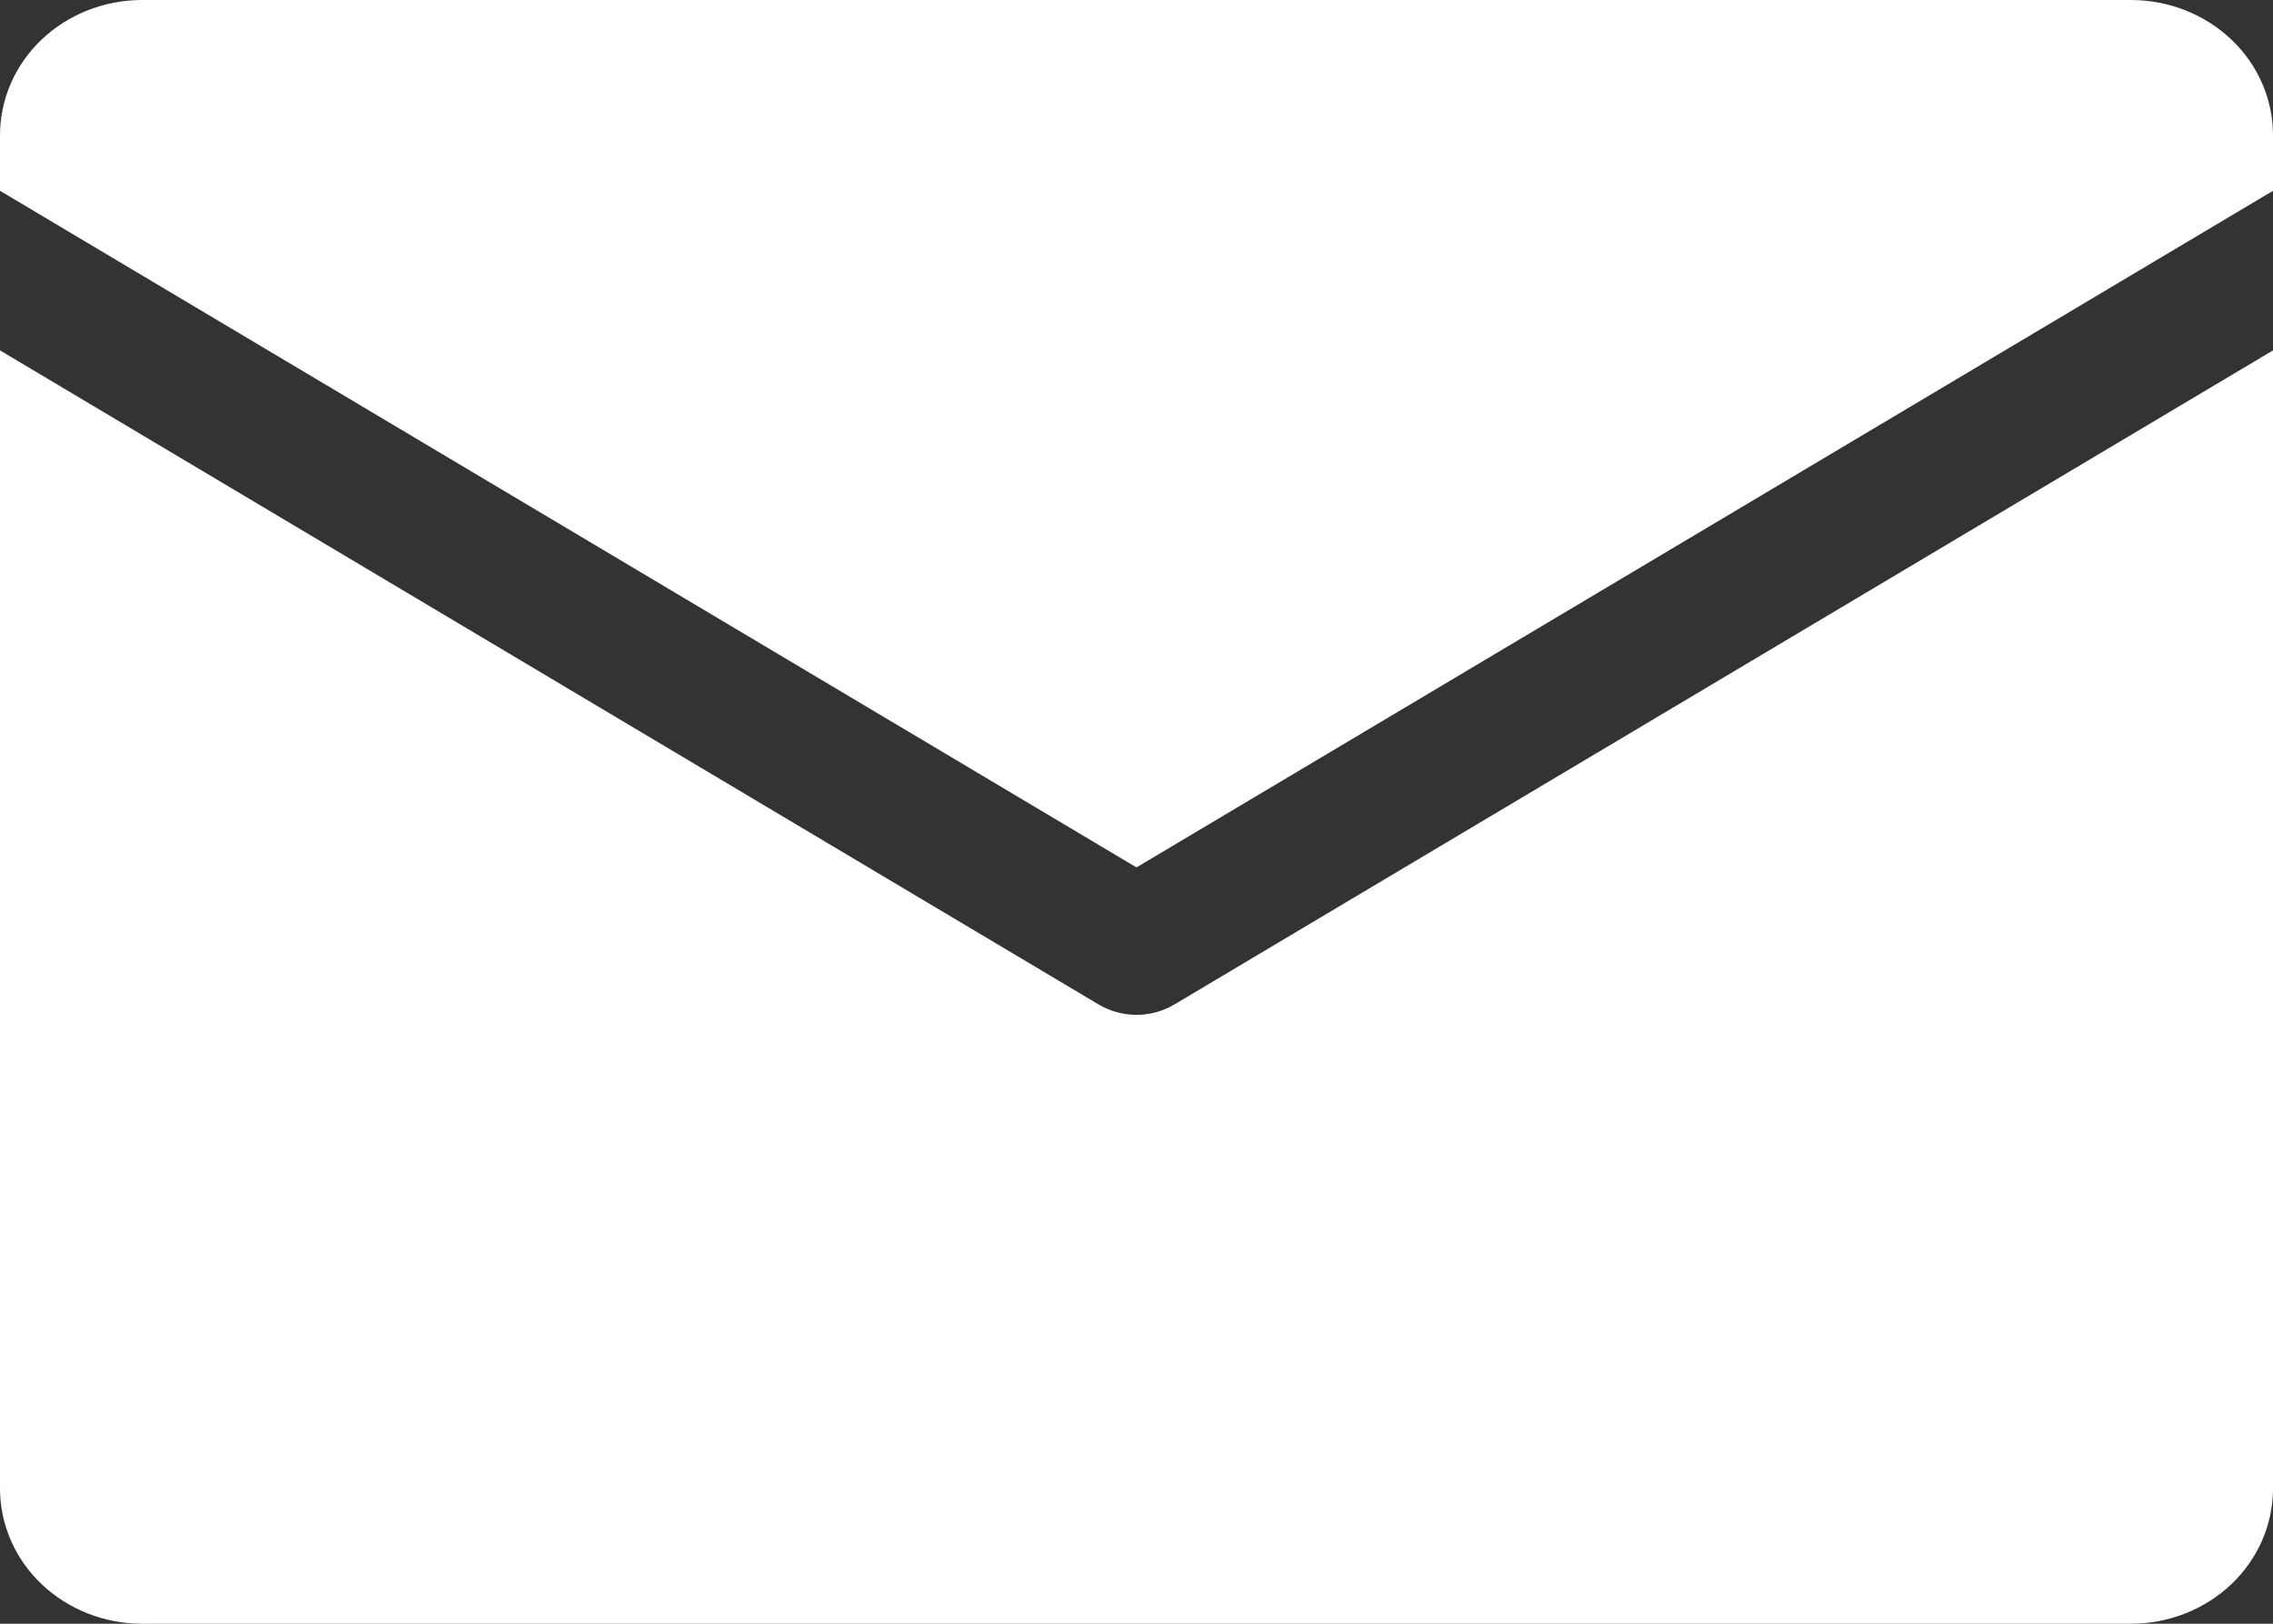<svg width="14" height="10" viewBox="0 0 14 10" fill="none" xmlns="http://www.w3.org/2000/svg">
<rect x="0" y="0" width="14" height="10" fill="#333333" stroke="none"/>
<path d="M0 1.175V0.833C0 0.612 0.092 0.4 0.256 0.244C0.42 0.088 0.643 0 0.875 0L13.125 0C13.357 0 13.58 0.088 13.744 0.244C13.908 0.4 14 0.612 14 0.833V1.175L7 5.342L0 1.175ZM7.232 6.187C7.162 6.228 7.082 6.25 7 6.25C6.918 6.25 6.838 6.228 6.768 6.187L0 2.158V9.167C0 9.388 0.092 9.6 0.256 9.756C0.42 9.912 0.643 10 0.875 10H13.125C13.357 10 13.58 9.912 13.744 9.756C13.908 9.6 14 9.388 14 9.167V2.158L7.232 6.187Z" fill="white"/>
</svg>
